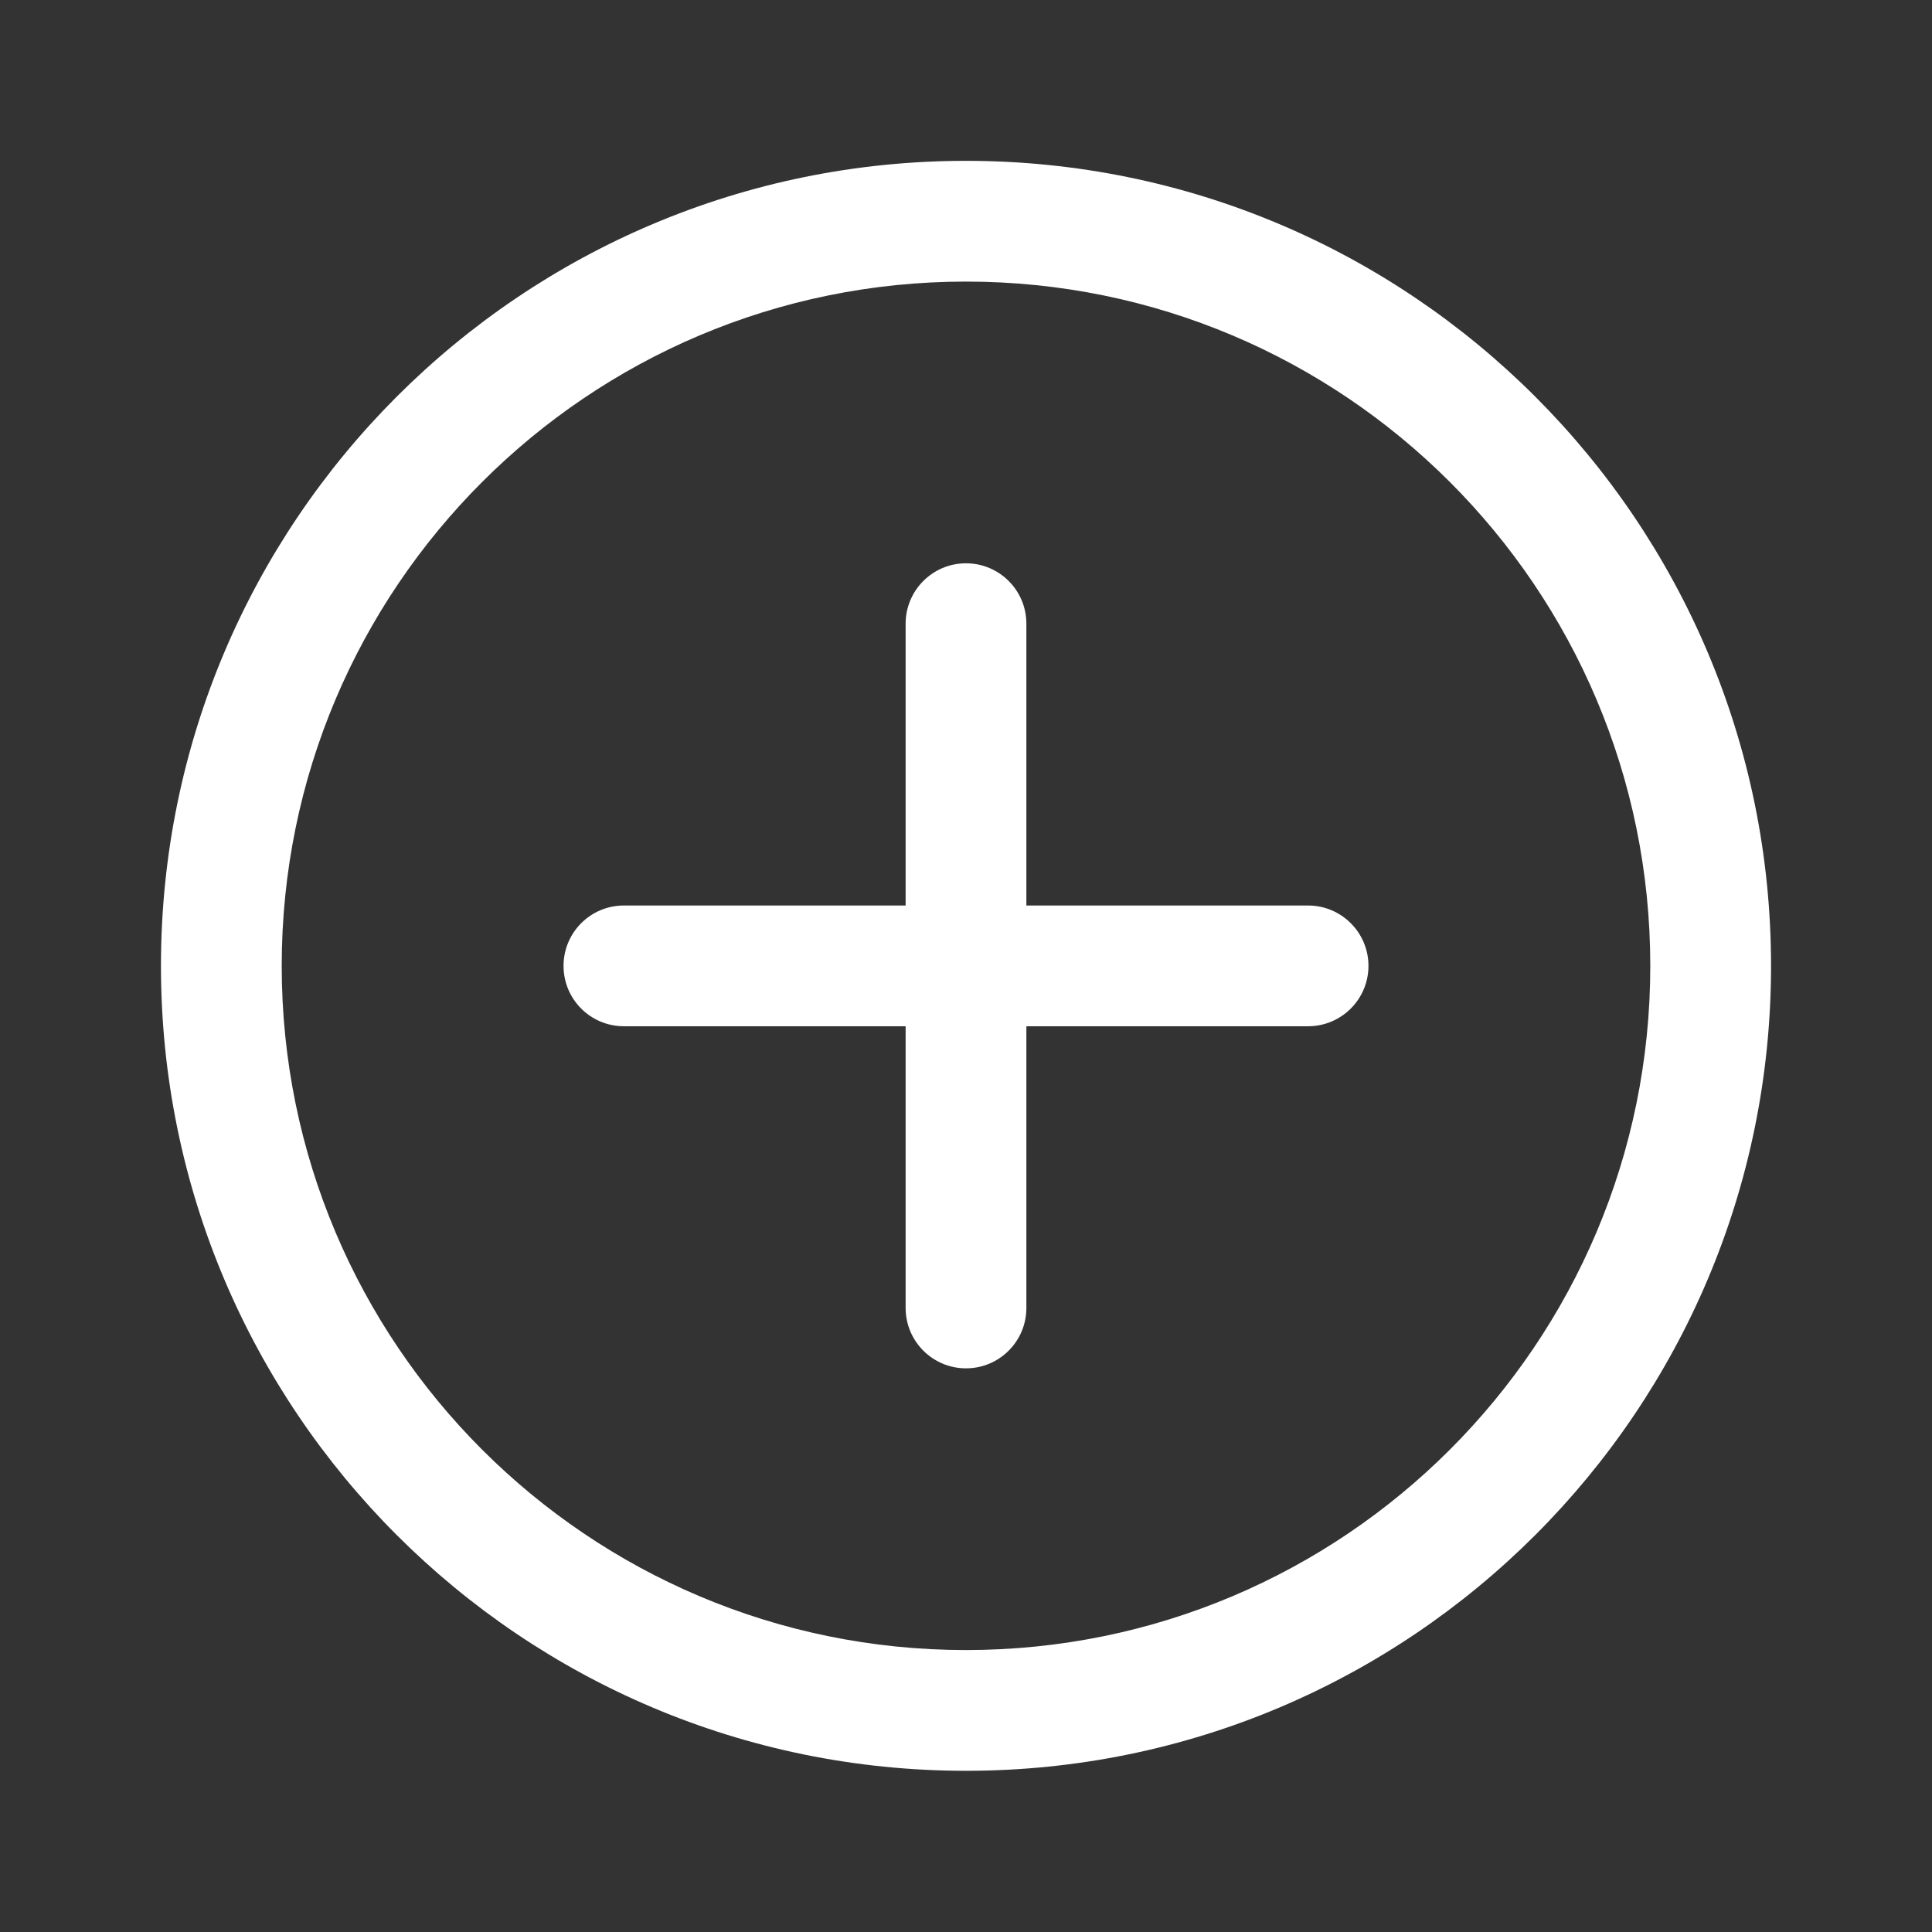 <svg width="16" height="16" viewBox="0 0 16 16" fill="none" xmlns="http://www.w3.org/2000/svg">
<rect x="0" y="0" width="16" height="16" fill="#333333" stroke="none"/>
<path d="M8 1.332C11.682 1.332 14.667 4.317 14.667 7.999C14.667 11.681 11.682 14.665 8 14.665C4.318 14.665 1.333 11.681 1.333 7.999C1.333 4.317 4.318 1.332 8 1.332ZM8 2.332C4.87 2.332 2.333 4.869 2.333 7.999C2.333 11.128 4.87 13.665 8 13.665C11.13 13.665 13.667 11.128 13.667 7.999C13.667 4.869 11.13 2.332 8 2.332ZM8 4.665C8.276 4.665 8.5 4.889 8.5 5.165V7.499H10.833C11.109 7.499 11.333 7.723 11.333 7.999C11.333 8.275 11.109 8.499 10.833 8.499H8.5V10.832C8.5 11.108 8.276 11.332 8 11.332C7.724 11.332 7.5 11.108 7.5 10.832V8.499H5.167C4.89 8.499 4.667 8.275 4.667 7.999C4.667 7.723 4.89 7.499 5.167 7.499H7.5V5.165C7.5 4.889 7.724 4.665 8 4.665Z" fill="white"/>
</svg>
